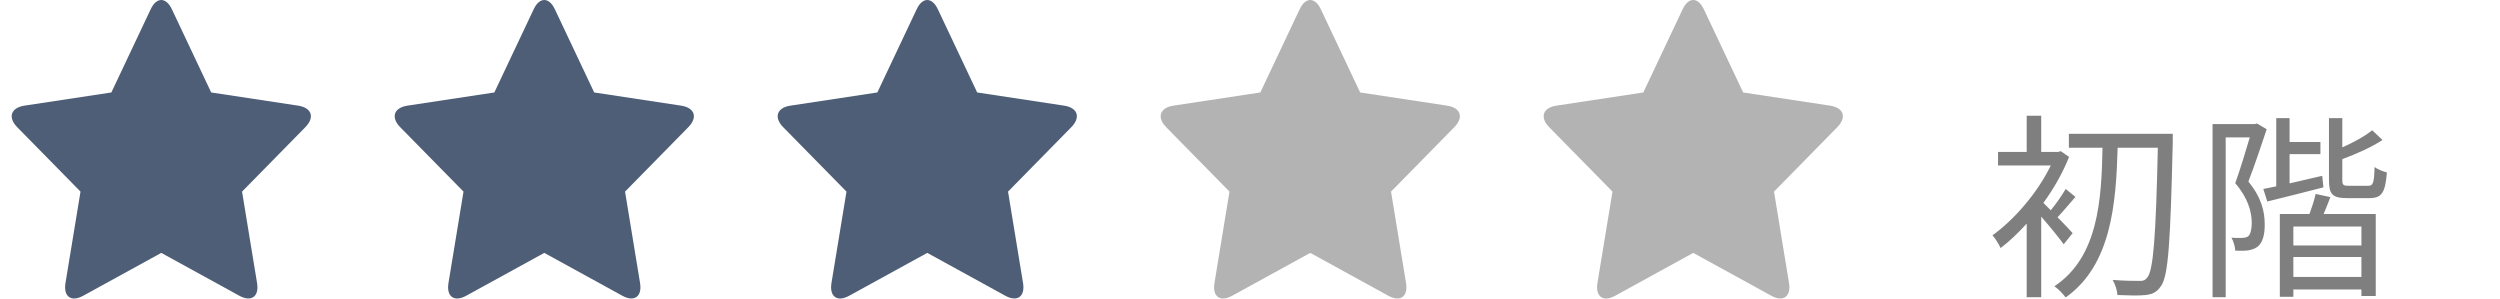 <svg width="201" height="24" viewBox="0 0 201 24" fill="none" xmlns="http://www.w3.org/2000/svg">
<path d="M12.967 20.332L6.682 23.782C5.72 24.31 5.087 23.842 5.264 22.759L6.473 15.405L1.388 10.23C0.609 9.438 0.873 8.659 1.97 8.493L8.953 7.434L12.116 0.744C12.585 -0.252 13.352 -0.243 13.818 0.744L16.98 7.434L23.963 8.493C25.063 8.659 25.331 9.429 24.545 10.23L19.461 15.405L20.668 22.759C20.849 23.851 20.195 24.3 19.252 23.782L12.967 20.332Z" fill="#4E5E77"/>
<path d="M43.76 20.332L37.475 23.782C36.513 24.31 35.88 23.842 36.057 22.759L37.266 15.405L32.181 10.23C31.402 9.438 31.665 8.659 32.763 8.493L39.745 7.434L42.909 0.744C43.378 -0.252 44.145 -0.243 44.611 0.744L47.773 7.434L54.755 8.493C55.856 8.659 56.123 9.429 55.337 10.23L50.254 15.405L51.461 22.759C51.641 23.851 50.987 24.3 50.044 23.782L43.76 20.332Z" fill="#4E5E77"/>
<path d="M74.552 20.332L68.267 23.782C67.305 24.31 66.672 23.842 66.849 22.759L68.058 15.405L62.973 10.23C62.194 9.438 62.458 8.659 63.555 8.493L70.538 7.434L73.701 0.744C74.17 -0.252 74.937 -0.243 75.403 0.744L78.565 7.434L85.548 8.493C86.648 8.659 86.916 9.429 86.129 10.23L81.046 15.405L82.253 22.759C82.434 23.851 81.78 24.3 80.837 23.782L74.552 20.332Z" fill="#4E5E77"/>
<path d="M105.344 20.332L99.059 23.782C98.097 24.31 97.464 23.842 97.642 22.759L98.85 15.405L93.766 10.23C92.987 9.438 93.25 8.659 94.347 8.493L101.33 7.434L104.493 0.744C104.962 -0.252 105.729 -0.243 106.195 0.744L109.357 7.434L116.34 8.493C117.44 8.659 117.708 9.429 116.922 10.23L111.838 15.405L113.046 22.759C113.226 23.851 112.572 24.3 111.629 23.782L105.344 20.332Z" fill="black" fill-opacity="0.3"/>
<path d="M136.137 20.332L129.852 23.782C128.89 24.31 128.257 23.842 128.434 22.759L129.643 15.405L124.558 10.23C123.779 9.438 124.042 8.659 125.14 8.493L132.122 7.434L135.286 0.744C135.755 -0.252 136.522 -0.243 136.988 0.744L140.15 7.434L147.132 8.493C148.233 8.659 148.501 9.429 147.714 10.23L142.631 15.405L143.838 22.759C144.018 23.851 143.364 24.3 142.422 23.782L136.137 20.332Z" fill="black" fill-opacity="0.3"/>
<path d="M166.642 18.744C166.45 18.52 165.938 17.992 165.426 17.464C165.858 17.016 166.37 16.392 166.866 15.832L166.082 15.192C165.794 15.688 165.298 16.408 164.882 16.904C164.658 16.68 164.45 16.472 164.29 16.312C165.122 15.16 165.842 13.912 166.354 12.616L165.682 12.152L165.474 12.216H164.114V9.304H162.946V12.216H160.642V13.304H164.882C163.826 15.496 161.938 17.672 160.194 18.92C160.386 19.112 160.722 19.656 160.85 19.944C161.538 19.416 162.258 18.744 162.946 17.976V23.896H164.114V17.416C164.754 18.152 165.57 19.144 165.922 19.64L166.642 18.744ZM174.69 10.76H166.338V11.88H169.042C168.962 16.056 168.706 20.68 165.17 23.016C165.49 23.224 165.874 23.64 166.082 23.912C169.746 21.32 170.13 16.392 170.258 11.88H173.49C173.33 19.096 173.122 21.752 172.642 22.312C172.466 22.536 172.306 22.6 172.018 22.584C171.666 22.584 170.802 22.584 169.858 22.504C170.066 22.856 170.226 23.368 170.242 23.72C171.106 23.752 171.986 23.784 172.514 23.72C173.042 23.656 173.394 23.512 173.73 23.016C174.338 22.216 174.498 19.528 174.69 11.416V10.76ZM181.458 9.928L181.298 9.976H177.89V23.896H178.946V11.048H180.882C180.562 12.136 180.13 13.56 179.714 14.728C180.77 15.96 181.026 17.048 181.042 17.896C181.042 18.376 180.962 18.824 180.738 19.016C180.61 19.08 180.45 19.128 180.242 19.128C180.034 19.144 179.746 19.128 179.41 19.112C179.586 19.416 179.698 19.848 179.714 20.152C180.05 20.168 180.418 20.168 180.706 20.136C181.01 20.088 181.282 20.008 181.49 19.848C181.906 19.544 182.098 18.872 182.082 18.024C182.082 17.048 181.842 15.896 180.77 14.6C181.266 13.304 181.81 11.688 182.242 10.392L181.458 9.928ZM186.706 14.136C185.81 14.344 184.914 14.552 184.082 14.744V12.392H186.562V11.416H184.082V9.496H183.01V14.984C182.626 15.064 182.29 15.128 181.97 15.192L182.29 16.2C183.57 15.896 185.218 15.464 186.802 15.064L186.706 14.136ZM189.858 19.736H184.386V18.216H189.858V19.736ZM184.386 22.264V20.664H189.858V22.264H184.386ZM186.178 15.592C186.082 16.056 185.874 16.68 185.682 17.208H183.298V23.864H184.386V23.272H189.858V23.8H191.01V17.208H186.818C186.994 16.792 187.186 16.312 187.362 15.848L186.178 15.592ZM188.85 14.936C188.386 14.936 188.322 14.872 188.322 14.456V12.792C189.426 12.392 190.642 11.848 191.554 11.256L190.722 10.472C190.162 10.936 189.234 11.448 188.322 11.848V9.496H187.25V14.456C187.25 15.64 187.522 15.928 188.722 15.928H190.514C191.474 15.928 191.778 15.512 191.906 13.864C191.586 13.784 191.154 13.608 190.914 13.432C190.882 14.744 190.786 14.936 190.402 14.936H188.85Z" fill="black" fill-opacity="0.5"/>
</svg>
